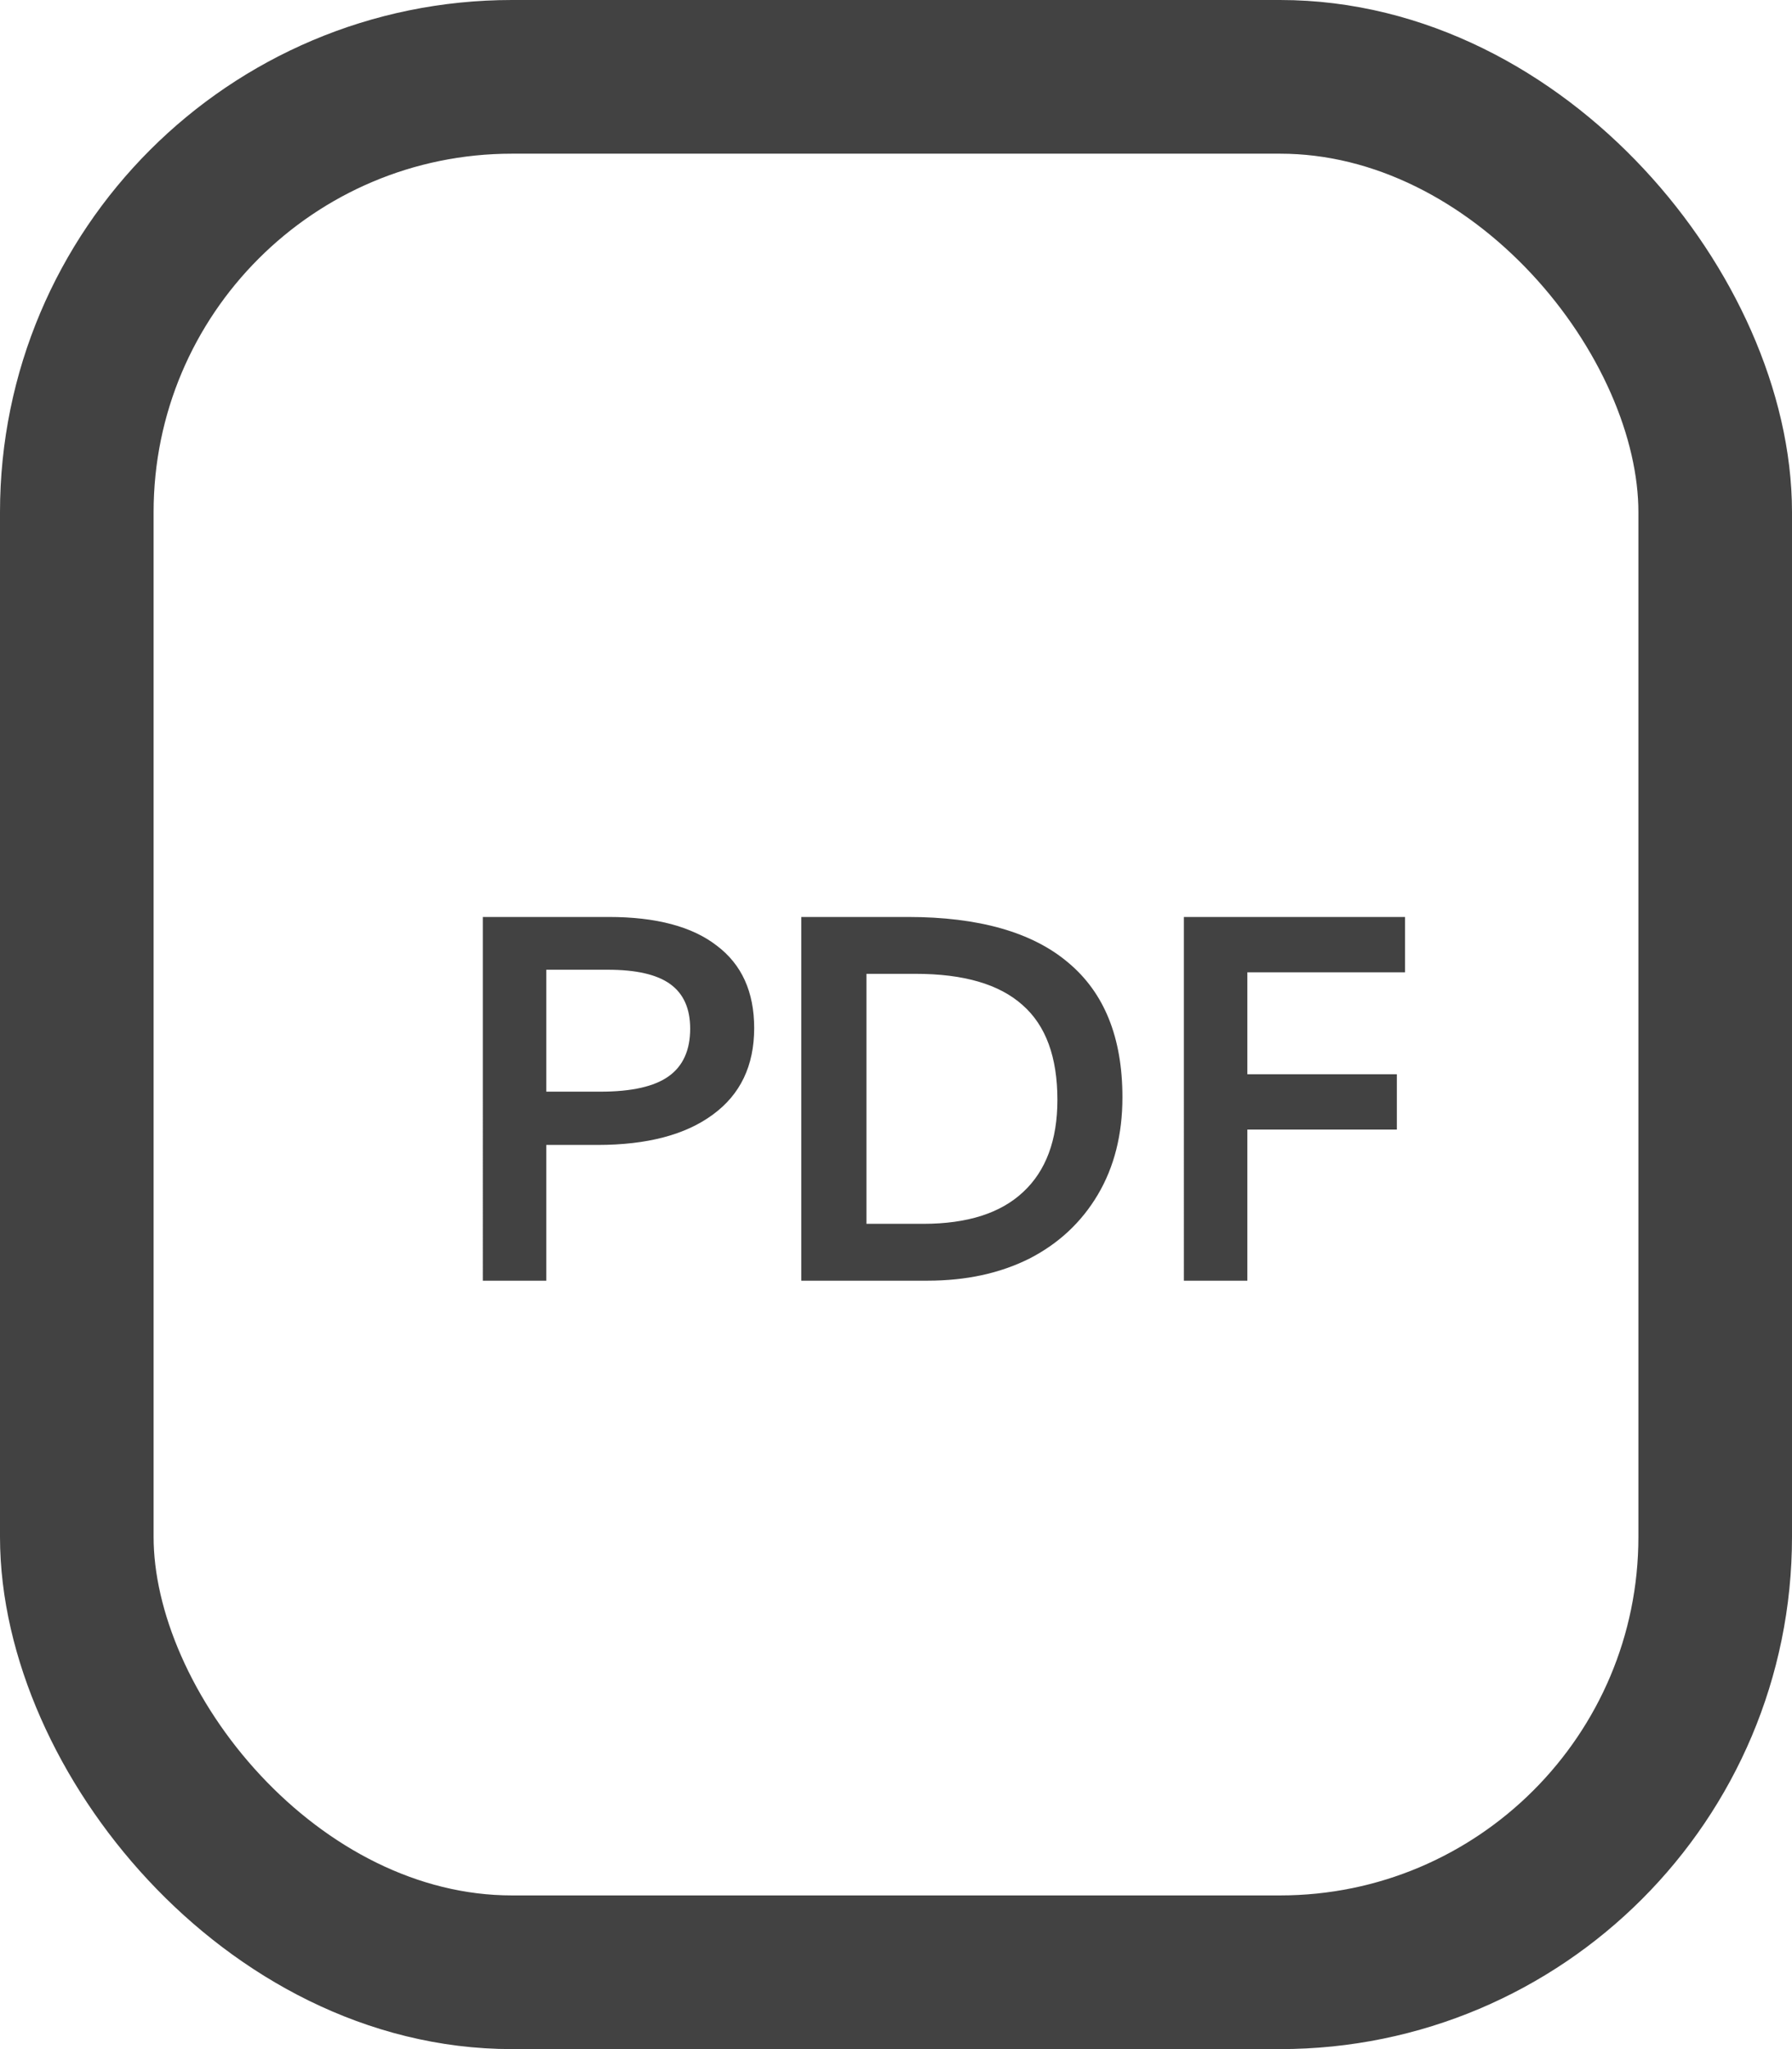 <svg xmlns="http://www.w3.org/2000/svg" width="14" height="16" fill="none" viewBox="0 0 14 16">
    <rect width="12.8" height="14.8" x=".6" y=".6" stroke="#424242" stroke-width="1.2" rx="3.4"/>
    <path fill="#424242" d="M3.772 7.16h.984c.371 0 .652.075.844.224.195.147.292.361.292.644 0 .293-.108.519-.324.676-.213.157-.513.236-.9.236h-.4V10h-.496V7.16zm.496 1.364h.424c.243 0 .42-.04.532-.12.112-.08.168-.204.168-.372 0-.157-.052-.273-.156-.348-.104-.075-.266-.112-.488-.112h-.48v.952zM7.093 7.16c.554 0 .972.119 1.252.356.282.235.424.585.424 1.052 0 .29-.064.544-.192.76-.128.216-.307.383-.536.5-.23.115-.495.172-.796.172H6.26V7.16h.832zm.12 2.396c.344 0 .604-.083.78-.248.178-.165.268-.405.268-.72 0-.333-.09-.58-.272-.74-.182-.163-.46-.244-.836-.244h-.384v1.952h.444zm2.532-1.964v.796h1.168v.432H9.745V10h-.496V7.16h1.728v.432H9.745z"/>
</svg>

